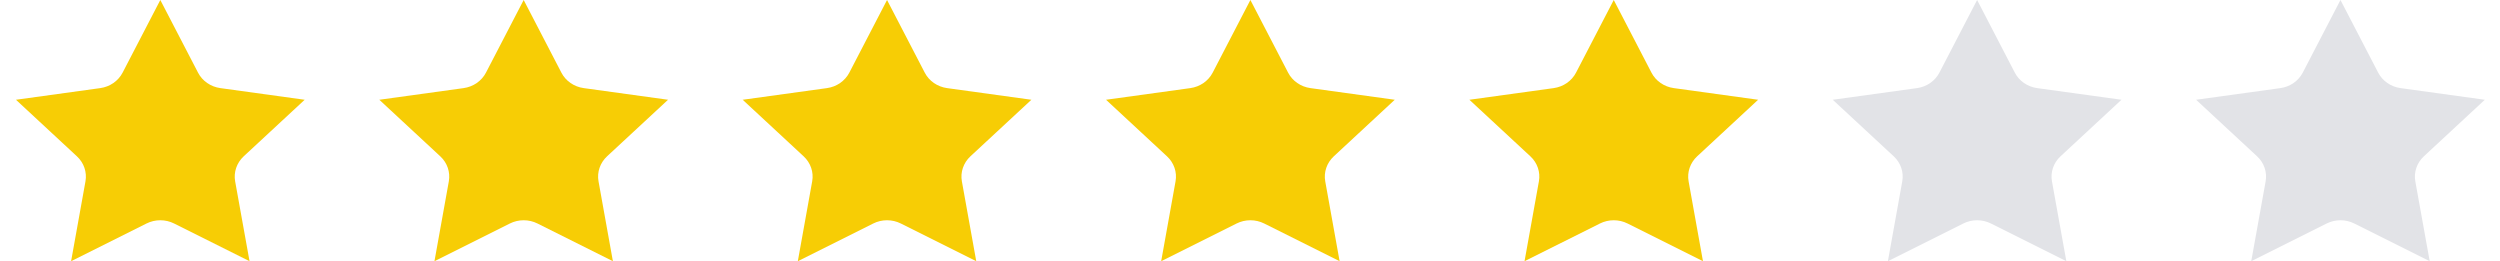 <svg width="134" height="14" viewBox="0 0 134 14" fill="none" xmlns="http://www.w3.org/2000/svg">
<path d="M9.336 11.981L13.375 14L12.604 9.721C12.515 9.23 12.688 8.728 13.062 8.379L16.331 5.347L11.815 4.723C11.293 4.652 10.845 4.341 10.614 3.893L8.593 8.39233e-05L6.572 3.893C6.339 4.341 5.891 4.652 5.371 4.723L0.855 5.347L4.123 8.379C4.498 8.726 4.67 9.23 4.581 9.721L3.811 14L7.849 11.981C8.315 11.747 8.87 11.747 9.336 11.981Z" fill="#F7CD05"/>
<path d="M28.812 11.981L32.851 14L32.081 9.721C31.991 9.23 32.164 8.728 32.538 8.379L35.807 5.347L31.291 4.723C30.769 4.652 30.321 4.341 30.09 3.893L28.069 8.39233e-05L26.048 3.893C25.815 4.341 25.367 4.652 24.847 4.723L20.331 5.347L23.599 8.379C23.974 8.726 24.146 9.23 24.057 9.721L23.287 14L27.326 11.981C27.791 11.747 28.346 11.747 28.812 11.981Z" fill="#F7CD05"/>
<path d="M48.288 11.981L52.327 14L51.557 9.721C51.467 9.23 51.64 8.728 52.014 8.379L55.283 5.347L50.767 4.723C50.245 4.652 49.797 4.341 49.566 3.893L47.545 8.39233e-05L45.524 3.893C45.291 4.341 44.843 4.652 44.323 4.723L39.807 5.347L43.075 8.379C43.45 8.726 43.623 9.23 43.533 9.721L42.763 14L46.802 11.981C47.267 11.747 47.822 11.747 48.288 11.981Z" fill="#F7CD05"/>
<path d="M67.764 11.981L71.803 14L71.033 9.721C70.944 9.23 71.116 8.728 71.491 8.379L74.759 5.347L70.243 4.723C69.722 4.652 69.273 4.341 69.042 3.893L67.021 8.39233e-05L65 3.893C64.767 4.341 64.319 4.652 63.799 4.723L59.283 5.347L62.551 8.379C62.926 8.726 63.099 9.23 63.009 9.721L62.239 14L66.278 11.981C66.743 11.747 67.299 11.747 67.764 11.981Z" fill="#F7CD05"/>
<path d="M87.24 11.981L91.279 14L90.509 9.721C90.42 9.23 90.592 8.728 90.967 8.379L94.235 5.347L89.719 4.723C89.198 4.652 88.749 4.341 88.518 3.893L86.497 8.39233e-05L84.476 3.893C84.243 4.341 83.795 4.652 83.275 4.723L78.759 5.347L82.028 8.379C82.403 8.726 82.575 9.23 82.485 9.721L81.715 14L85.754 11.981C86.22 11.747 86.775 11.747 87.24 11.981Z" fill="#F7CD05"/>
<path d="M106.717 11.981L110.756 14L109.985 9.721C109.896 9.23 110.068 8.728 110.443 8.379L113.711 5.347L109.195 4.723C108.674 4.652 108.226 4.341 107.994 3.893L105.973 8.39233e-05L103.952 3.893C103.719 4.341 103.271 4.652 102.751 4.723L98.235 5.347L101.504 8.379C101.879 8.726 102.051 9.23 101.961 9.721L101.191 14L105.23 11.981C105.696 11.747 106.251 11.747 106.717 11.981Z" fill="#E2E3E7"/>
<path d="M126.193 11.981L130.232 14L129.461 9.721C129.372 9.23 129.544 8.728 129.919 8.379L133.187 5.347L128.672 4.723C128.15 4.652 127.702 4.341 127.47 3.893L125.449 8.39233e-05L123.428 3.893C123.195 4.341 122.747 4.652 122.227 4.723L117.711 5.347L120.98 8.379C121.355 8.726 121.527 9.23 121.438 9.721L120.667 14L124.706 11.981C125.172 11.747 125.727 11.747 126.193 11.981Z" fill="#E2E3E7"/>
</svg>
